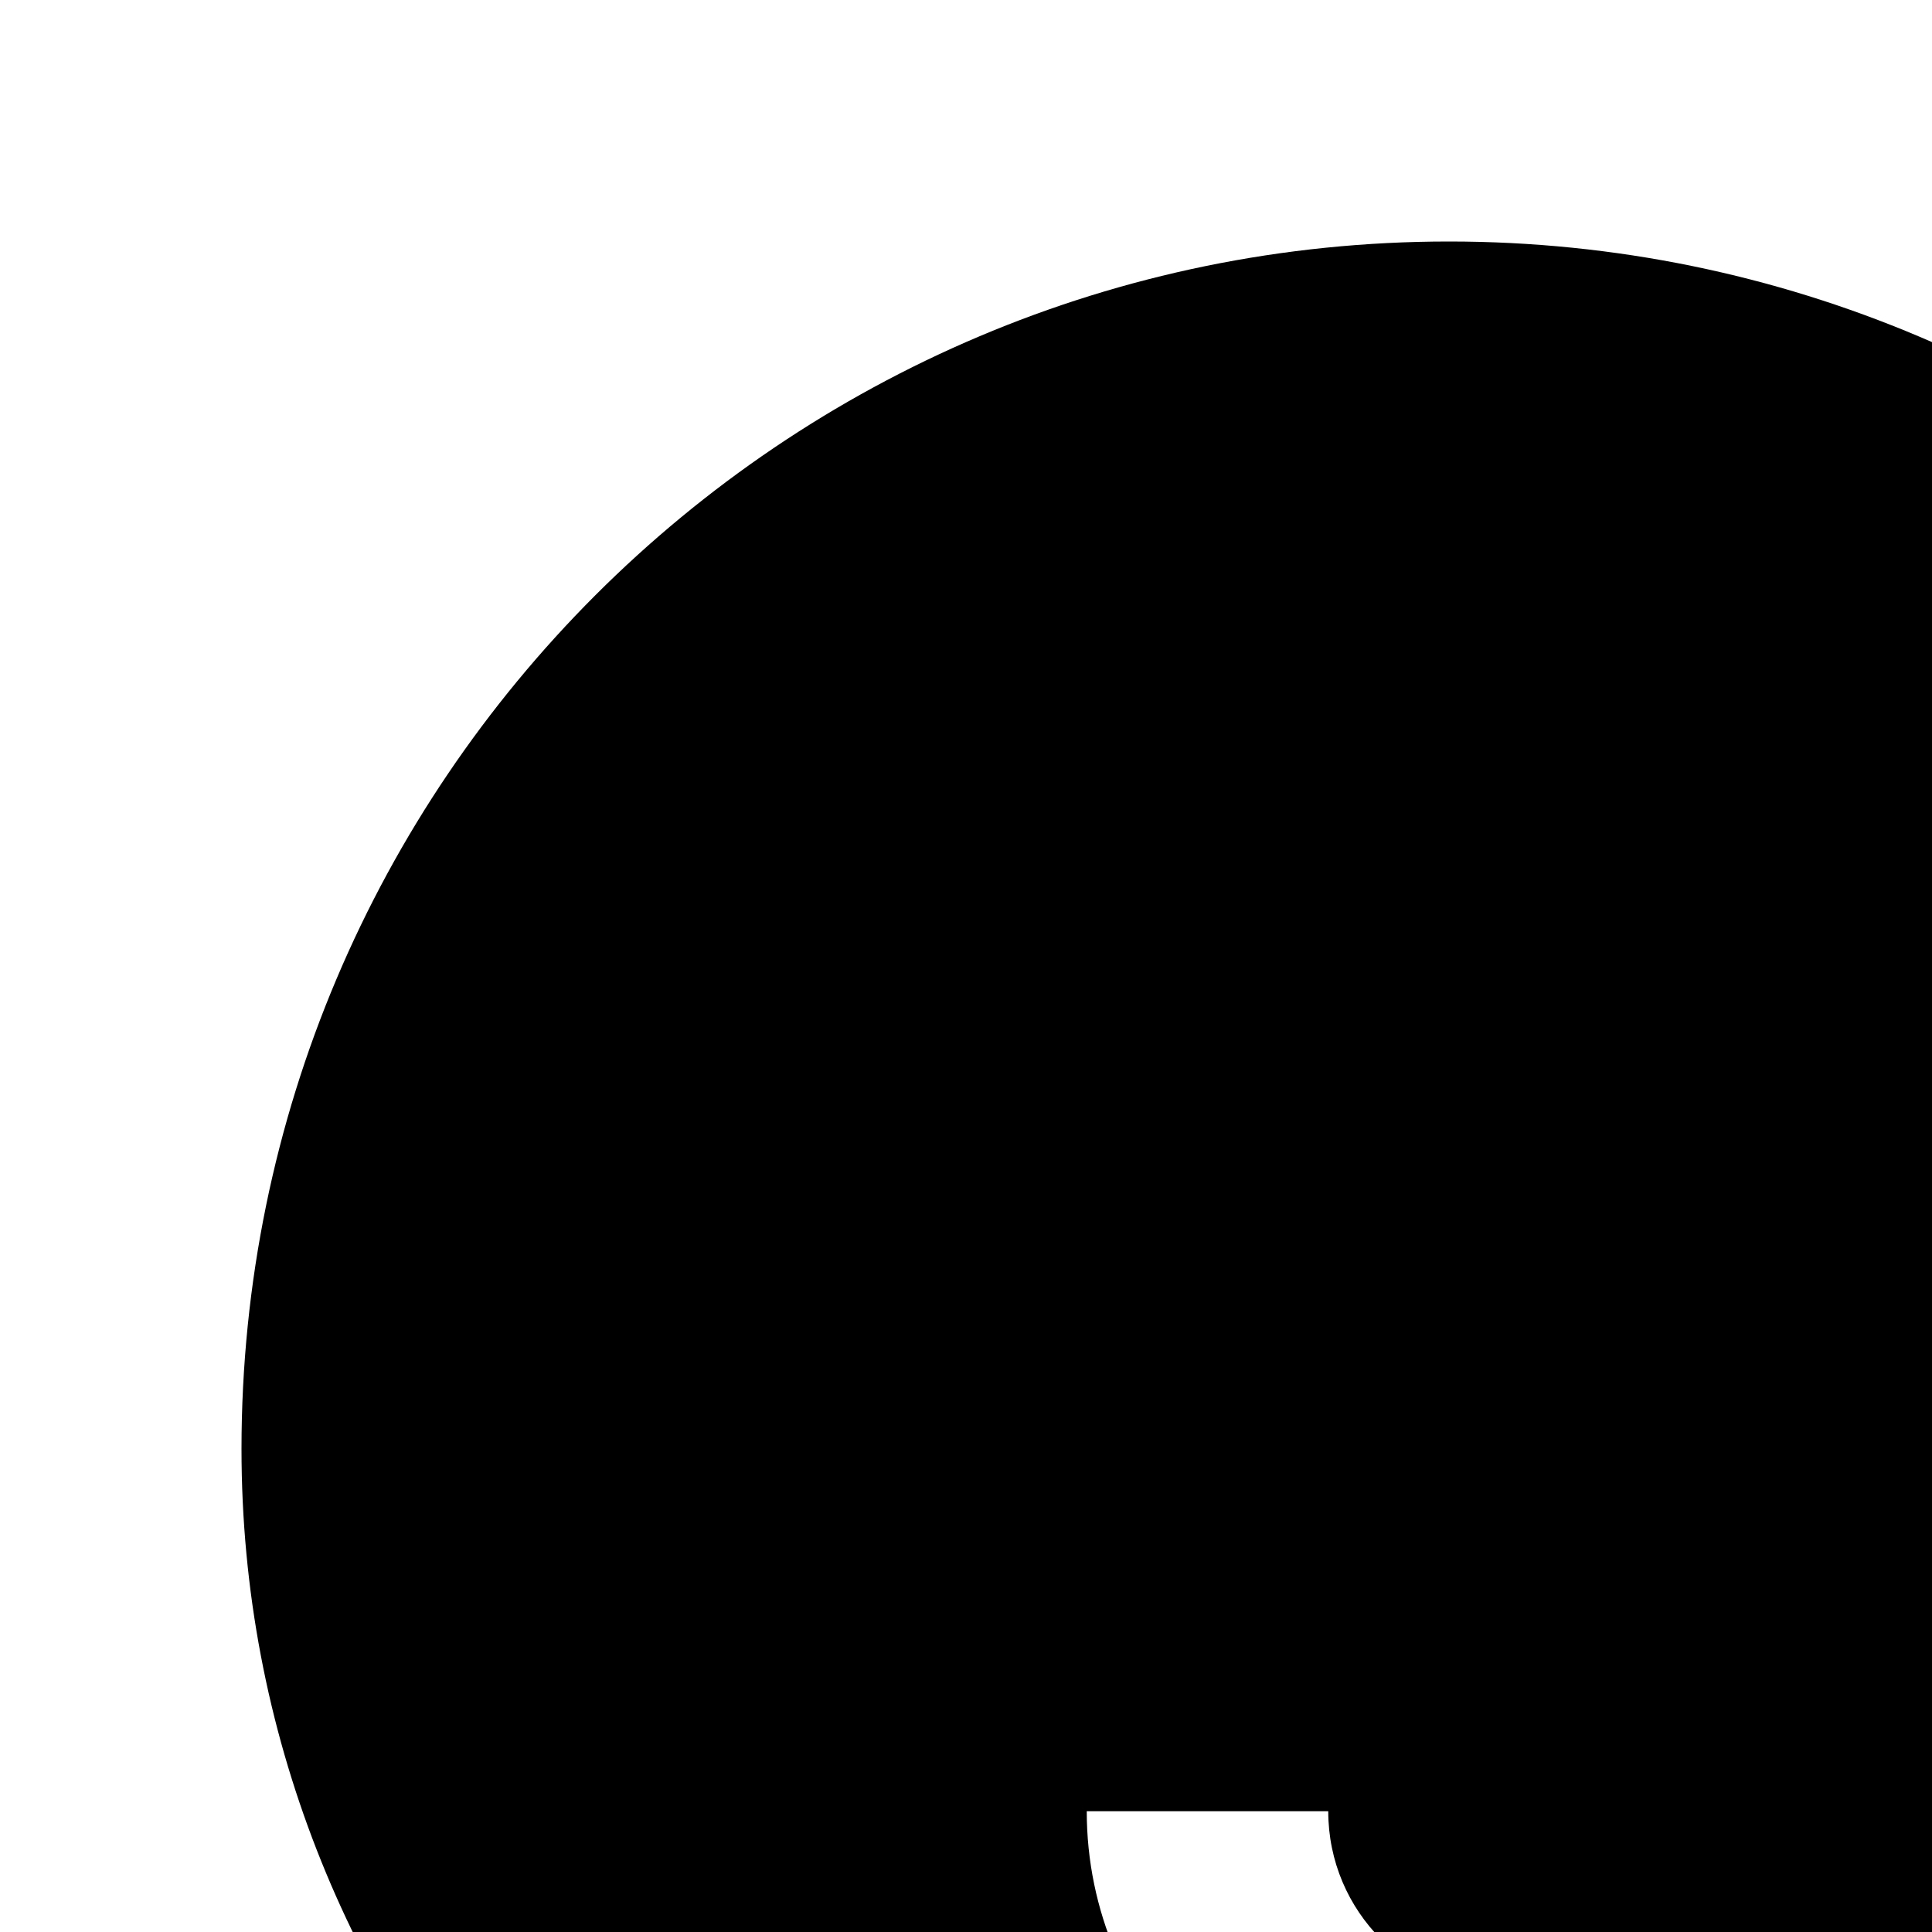 <svg xmlns="http://www.w3.org/2000/svg" viewBox="0 0 16 16" fill="currentColor" width="16" height="16">
    <path d="M12 2C6.48 2 2 6.48 2 12c0 2.34.88 4.47 2.34 6.12L4 22.59l5.29-1.34C9.53 21.53 10.74 22 12 22c5.52 0 10-4.48 10-10S17.52 2 12 2zm0 16c-1.65 0-3-1.35-3-3h2c0 .83.67 1.5 1.5 1.5S14 15.83 14 15V9h-1.5V8H12v1H8V8H7v1H6v6h6v1.5H8.5C9 16.65 10.35 18 12 18s3-1.35 3-3s-1.35-3-3-3z"/>
  </svg> 